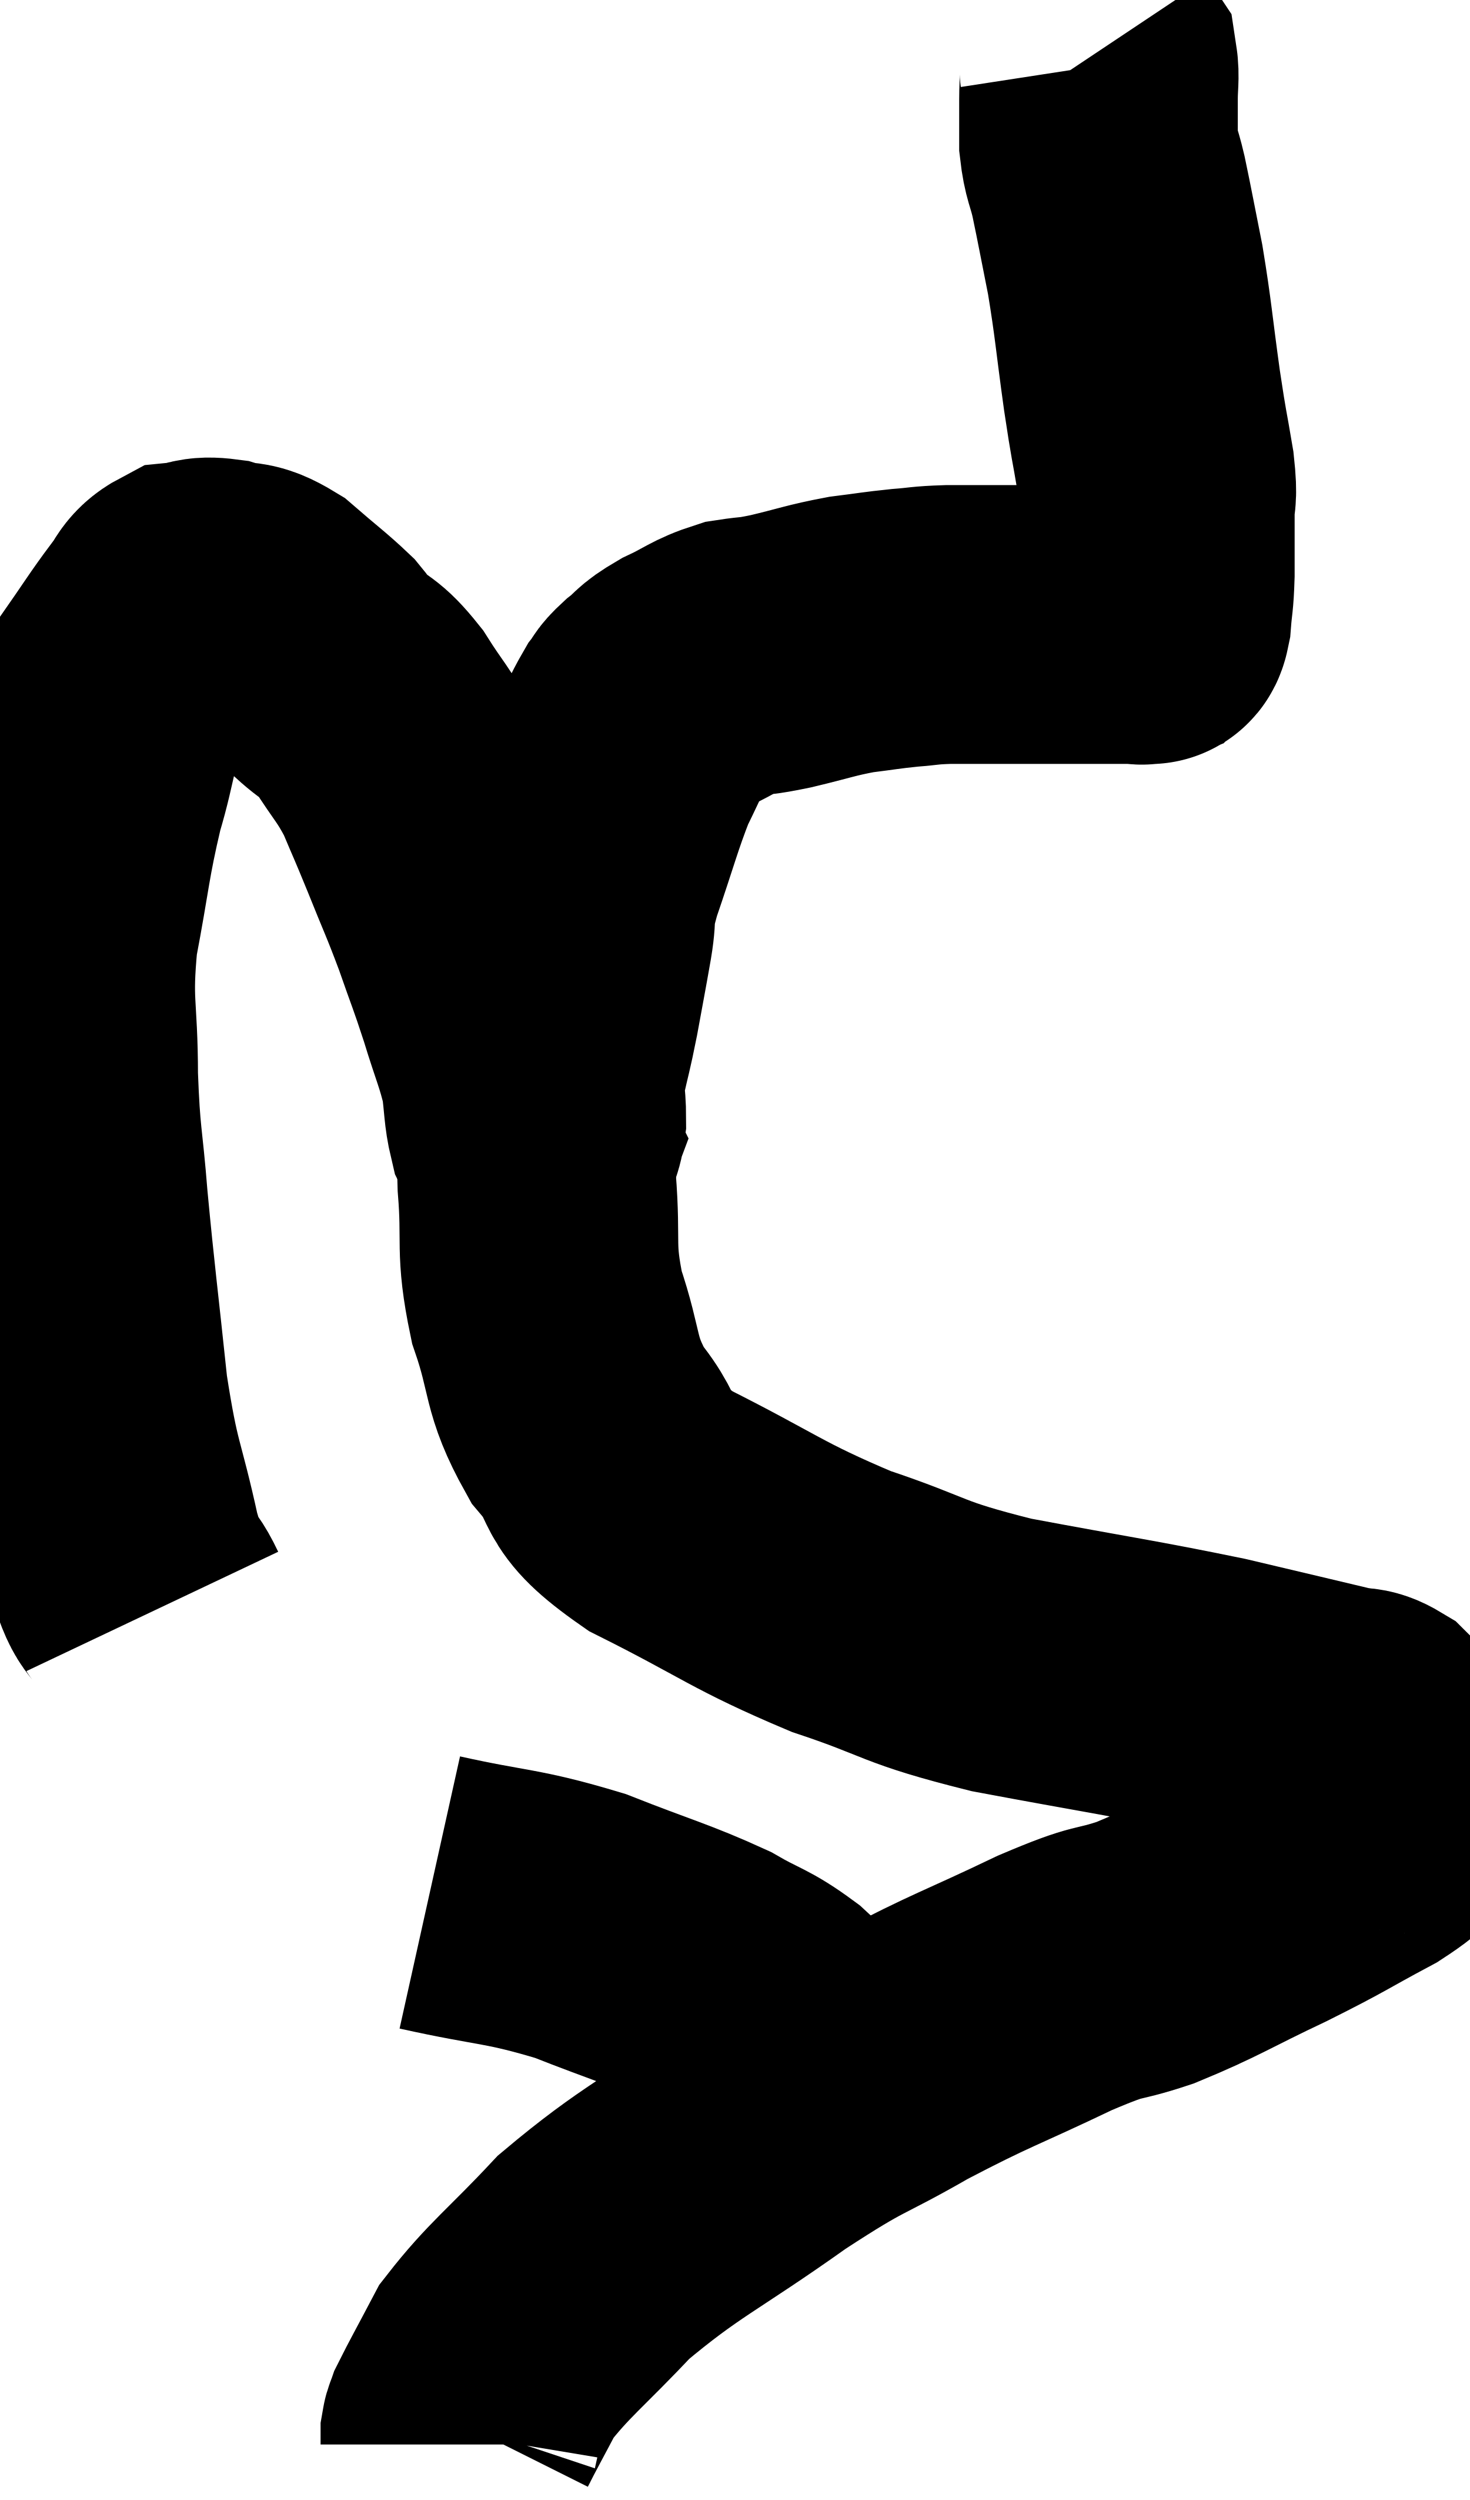 <svg xmlns="http://www.w3.org/2000/svg" viewBox="8.907 1.4 26.38 44.84" width="26.38" height="44.84"><path d="M 11.64 30.3 C 11.37 29.73, 11.385 30.135, 11.1 29.16 C 10.8 27.78, 10.74 27.945, 10.5 26.4 C 10.32 24.69, 10.275 24.405, 10.14 22.98 C 10.05 21.84, 10.005 21.9, 9.96 20.7 C 9.96 19.44, 9.84 19.44, 9.96 18.18 C 10.2 16.92, 10.185 16.74, 10.44 15.66 C 10.71 14.76, 10.635 14.61, 10.98 13.86 C 11.4 13.26, 11.505 13.08, 11.82 12.66 C 12.03 12.42, 11.985 12.315, 12.24 12.18 C 12.54 12.15, 12.495 12.075, 12.84 12.12 C 13.23 12.24, 13.2 12.105, 13.62 12.36 C 14.07 12.75, 14.22 12.855, 14.52 13.14 C 14.67 13.32, 14.565 13.245, 14.82 13.5 C 15.18 13.83, 15.18 13.71, 15.54 14.16 C 15.9 14.73, 15.96 14.73, 16.26 15.3 C 16.5 15.87, 16.47 15.78, 16.74 16.44 C 17.04 17.19, 17.07 17.22, 17.34 17.94 C 17.58 18.63, 17.595 18.63, 17.82 19.32 C 18.03 20.01, 18.105 20.13, 18.24 20.7 C 18.3 21.15, 18.285 21.285, 18.36 21.6 C 18.45 21.78, 18.495 21.87, 18.54 21.96 C 18.54 21.96, 18.54 21.96, 18.54 21.96 C 18.54 21.96, 18.54 21.96, 18.54 21.96 C 18.54 21.96, 18.54 21.96, 18.54 21.96 C 18.54 21.96, 18.54 21.96, 18.54 21.96 C 18.54 21.96, 18.495 22.08, 18.54 21.96 C 18.63 21.72, 18.675 21.825, 18.72 21.48 C 18.72 21.03, 18.66 21.075, 18.72 20.58 C 18.84 20.04, 18.84 20.1, 18.96 19.5 C 19.08 18.84, 19.095 18.78, 19.2 18.18 C 19.29 17.64, 19.17 17.85, 19.38 17.1 C 19.71 16.14, 19.77 15.87, 20.04 15.18 C 20.25 14.76, 20.295 14.625, 20.46 14.34 C 20.58 14.19, 20.505 14.22, 20.7 14.04 C 20.97 13.83, 20.88 13.83, 21.24 13.62 C 21.69 13.41, 21.72 13.335, 22.14 13.2 C 22.53 13.14, 22.41 13.185, 22.92 13.08 C 23.55 12.93, 23.625 12.885, 24.18 12.78 C 24.66 12.72, 24.705 12.705, 25.14 12.66 C 25.53 12.63, 25.47 12.615, 25.92 12.6 C 26.43 12.6, 26.49 12.6, 26.94 12.6 C 27.33 12.6, 27.405 12.6, 27.72 12.6 C 27.96 12.6, 27.96 12.6, 28.2 12.6 C 28.44 12.6, 28.44 12.6, 28.68 12.6 C 28.92 12.6, 29.01 12.6, 29.16 12.6 C 29.22 12.6, 29.25 12.6, 29.28 12.6 C 29.28 12.6, 29.235 12.6, 29.28 12.6 C 29.37 12.6, 29.385 12.63, 29.46 12.6 C 29.52 12.54, 29.535 12.705, 29.58 12.48 C 29.61 12.09, 29.625 12.165, 29.64 11.7 C 29.64 11.16, 29.64 11.085, 29.64 10.62 C 29.64 10.23, 29.7 10.395, 29.64 9.84 C 29.52 9.12, 29.535 9.3, 29.4 8.4 C 29.25 7.32, 29.25 7.155, 29.1 6.24 C 28.95 5.49, 28.92 5.31, 28.8 4.74 C 28.71 4.35, 28.665 4.35, 28.62 3.96 C 28.62 3.57, 28.62 3.525, 28.62 3.18 C 28.62 2.88, 28.65 2.775, 28.62 2.58 C 28.56 2.49, 28.53 2.445, 28.5 2.4 L 28.5 2.4" fill="none" stroke="black" stroke-width="5"></path><path d="M 18.6 21.42 C 18.57 22.02, 18.51 21.765, 18.54 22.62 C 18.63 23.73, 18.495 23.76, 18.72 24.84 C 19.08 25.89, 18.93 26.025, 19.44 26.94 C 20.1 27.72, 19.62 27.705, 20.76 28.5 C 22.38 29.31, 22.47 29.475, 24 30.12 C 25.44 30.6, 25.2 30.66, 26.88 31.08 C 28.8 31.44, 29.19 31.485, 30.72 31.8 C 31.86 32.07, 32.31 32.175, 33 32.34 C 33.24 32.4, 33.255 32.325, 33.48 32.46 C 33.69 32.67, 33.75 32.685, 33.9 32.88 C 33.99 33.06, 34.005 33.075, 34.08 33.24 C 34.14 33.39, 34.17 33.42, 34.2 33.54 C 34.2 33.63, 34.395 33.495, 34.2 33.72 C 33.81 34.08, 34.065 34.02, 33.42 34.44 C 32.52 34.92, 32.61 34.905, 31.62 35.4 C 30.54 35.91, 30.405 36.03, 29.46 36.42 C 28.65 36.69, 28.935 36.495, 27.84 36.96 C 26.46 37.62, 26.37 37.605, 25.08 38.28 C 23.88 38.97, 24.06 38.76, 22.68 39.66 C 21.12 40.77, 20.775 40.86, 19.56 41.88 C 18.69 42.81, 18.405 42.99, 17.82 43.74 C 17.52 44.31, 17.385 44.55, 17.22 44.88 C 17.19 44.97, 17.175 44.97, 17.16 45.06 C 17.16 45.15, 17.16 45.195, 17.16 45.24 C 17.16 45.24, 17.16 45.24, 17.16 45.24 C 17.16 45.24, 17.16 45.24, 17.16 45.24 L 17.16 45.24" fill="none" stroke="black" stroke-width="5"></path><path d="M 16.62 35.34 C 17.97 35.64, 18.075 35.565, 19.32 35.94 C 20.46 36.39, 20.745 36.45, 21.6 36.84 C 22.17 37.17, 22.23 37.125, 22.74 37.5 C 23.19 37.92, 23.34 38.04, 23.64 38.34 C 23.79 38.52, 23.76 38.445, 23.94 38.7 C 24.15 39.03, 24.255 39.15, 24.36 39.36 C 24.36 39.45, 24.36 39.495, 24.36 39.54 L 24.36 39.54" fill="none" stroke="black" stroke-width="5"></path></svg>